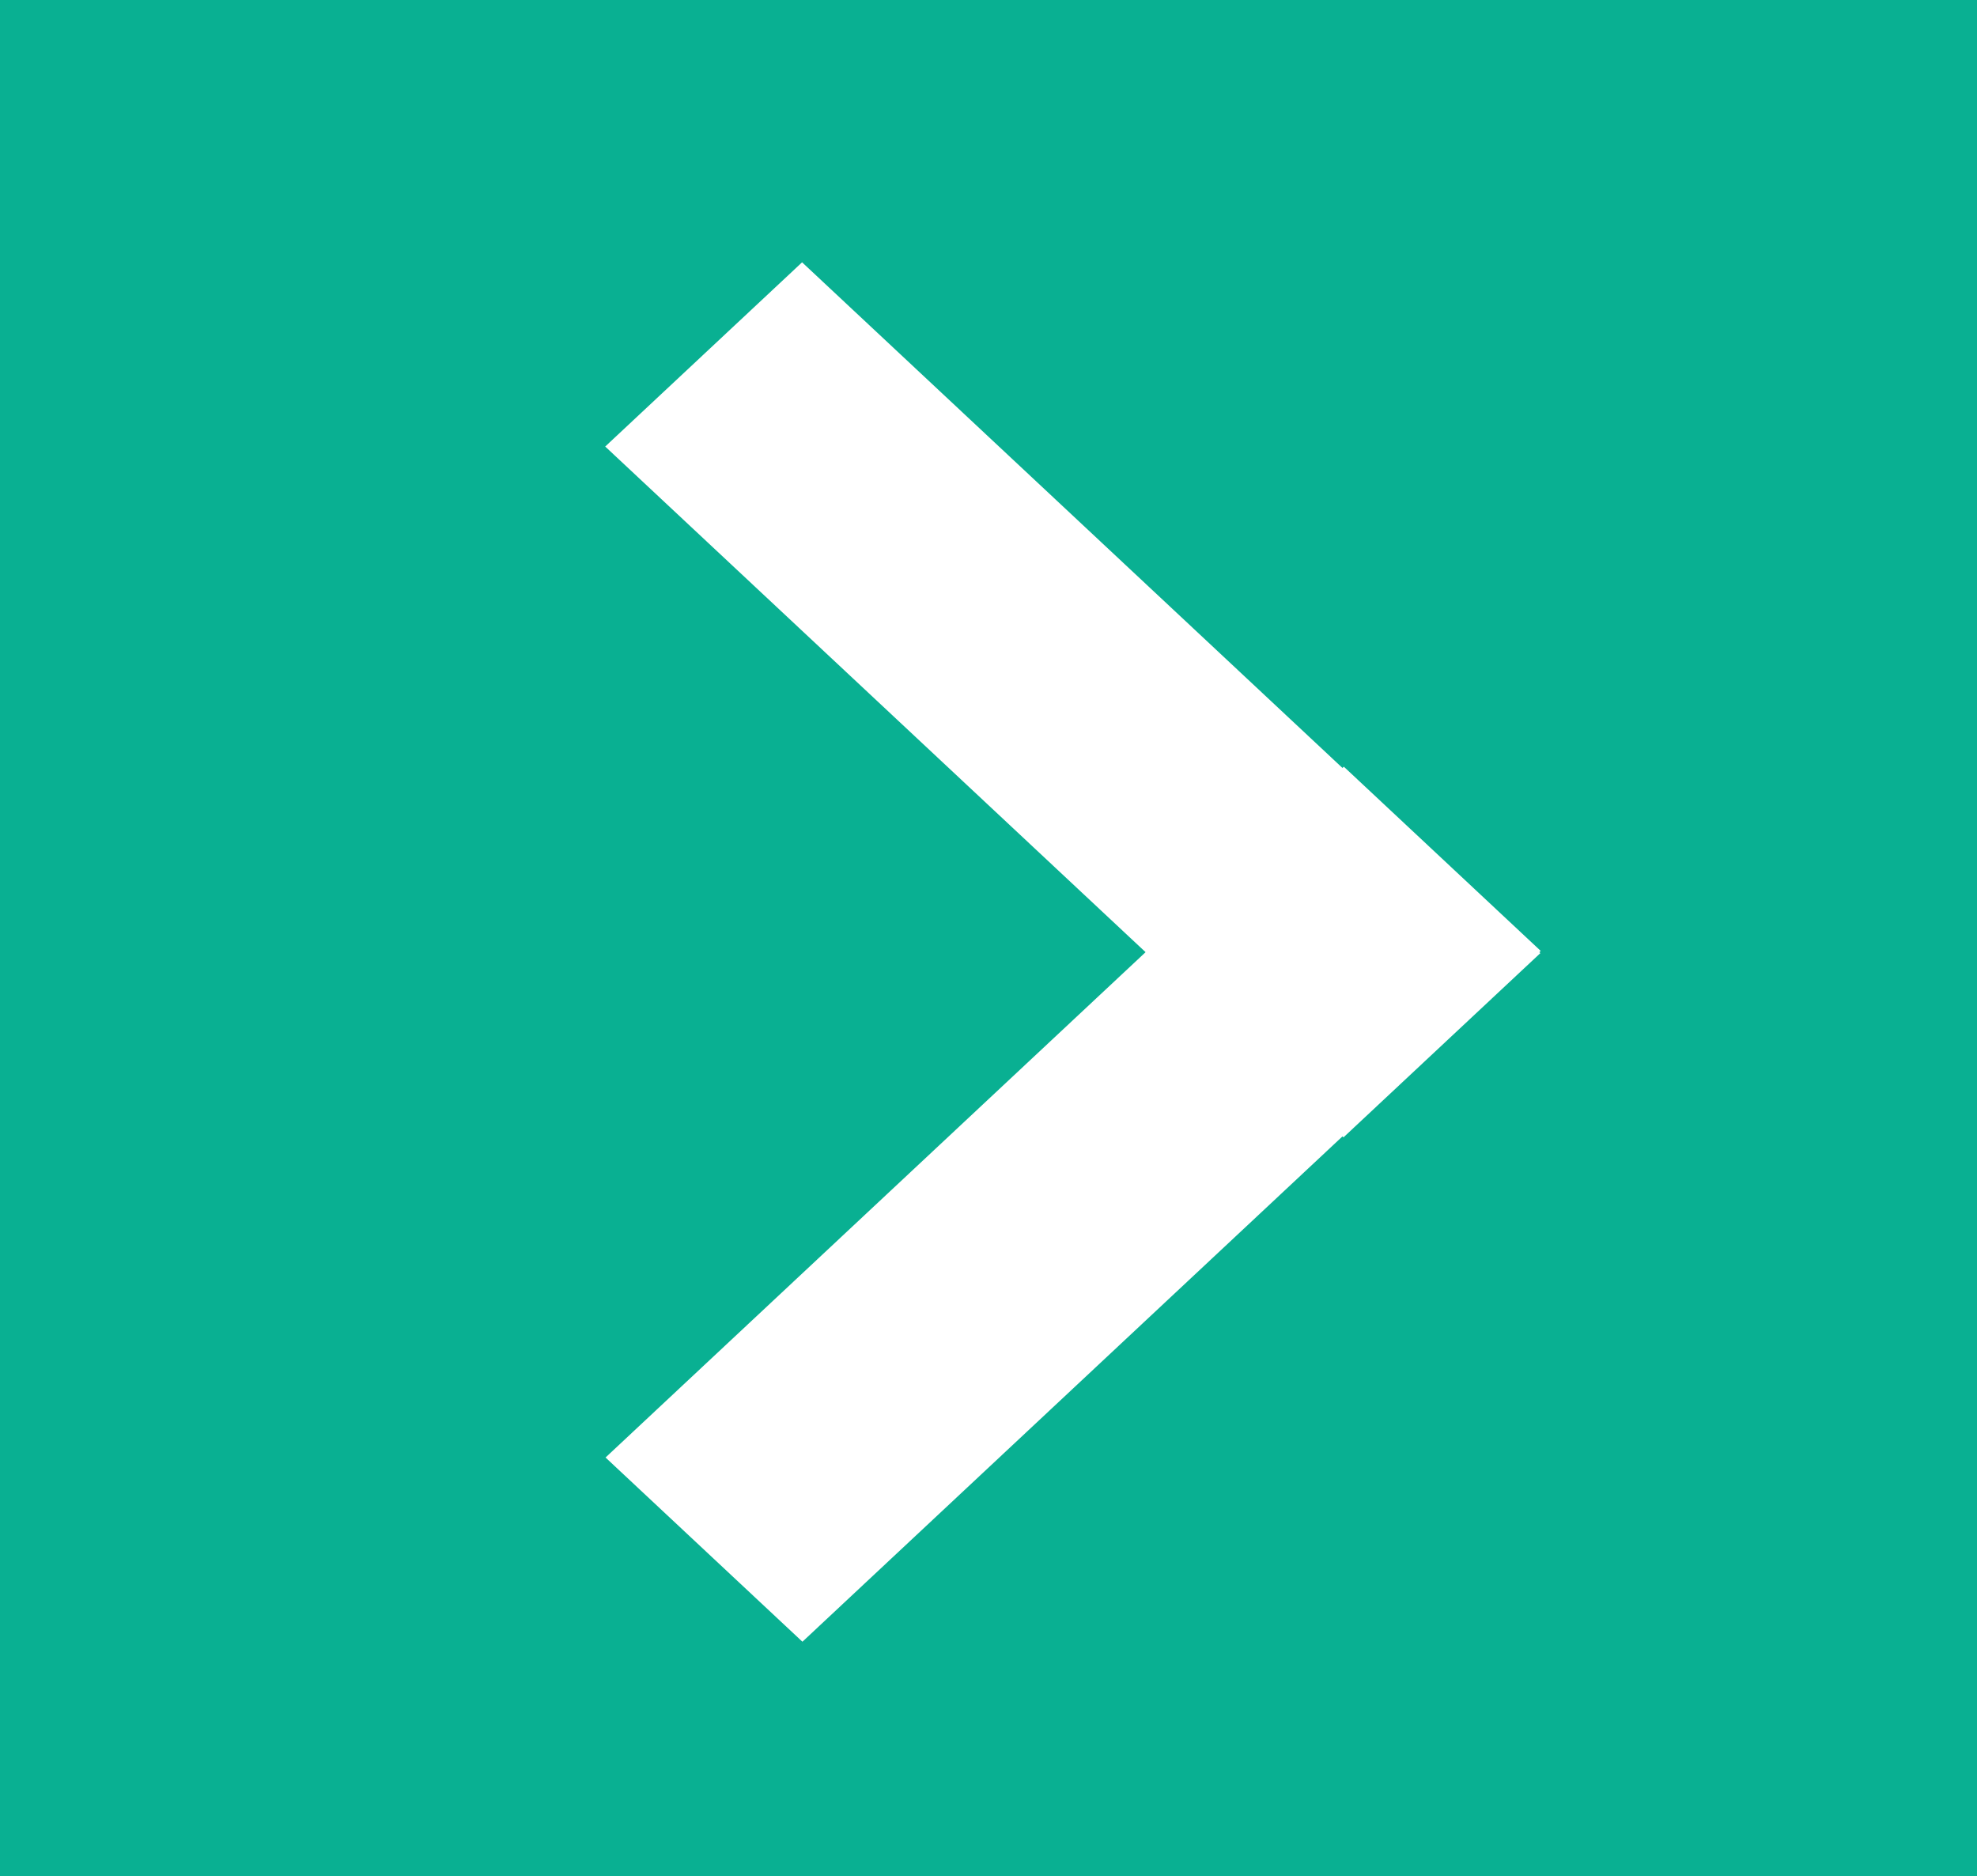 <svg width="98" height="93" viewBox="0 0 98 93" fill="none" xmlns="http://www.w3.org/2000/svg">
<rect width="98" height="93" fill="#09B092"/>
<rect width="13.369" height="50.132" transform="matrix(0.73 -0.683 0.73 0.683 30 22.132)" fill="white"/>
<rect width="13.369" height="50.132" transform="matrix(0.73 0.683 -0.73 0.683 66.613 38)" fill="white"/>
</svg>
